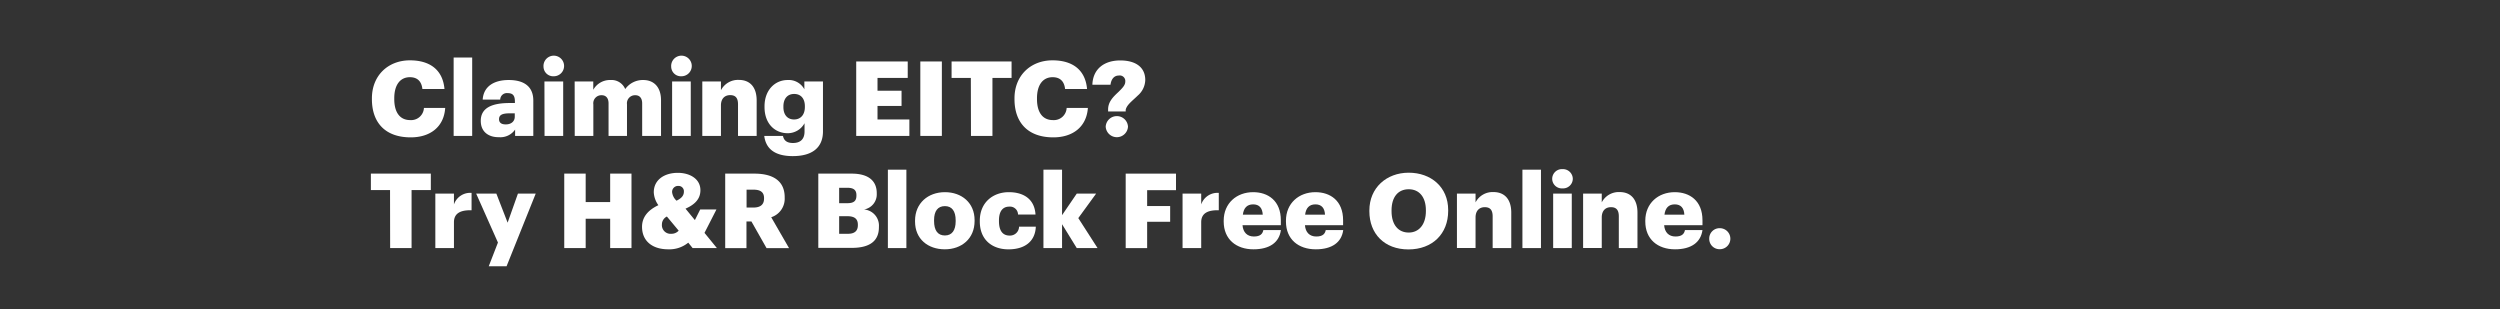 <svg xmlns="http://www.w3.org/2000/svg" viewBox="0 0 728 90"><rect x="0" y="0" width="728" height="90" fill="#333333" stroke="none"/><title>H02</title><g id="Layer_2" data-name="Layer 2"><g id="Rect"><rect width="728" height="90" fill="none"/></g><g id="Claiming_EITC_Try_H_R_Block_Free_Online._" data-name="Claiming EITC?  Try H&amp;R Block Free Online.   "><path d="M108.3,28.88v-.24c0-6.67,4.73-11.07,11.07-11.07,5.64,0,9.55,2.61,10.06,8.34H123c-.25-2.22-1.46-3.43-3.64-3.43-2.79,0-4.55,2.19-4.55,6.13v.24c0,3.91,1.67,6.12,4.64,6.12a3.73,3.73,0,0,0,4-3.54h6.19C129.28,37,125.22,40,119.61,40,112,40,108.3,35.52,108.3,28.88Z" fill="#fff"/><path d="M132.1,16.75h5.4V39.58h-5.4Z" fill="#fff"/><path d="M140,35.19c0-3.73,3.15-5.19,8.43-5.19h1.51v-.36c0-1.52-.36-2.52-2.09-2.52A1.94,1.94,0,0,0,145.66,29h-5.1c.25-3.82,3.25-5.7,7.58-5.7s7.16,1.79,7.16,6V39.58H150V37.73a5.21,5.21,0,0,1-4.7,2.22C142.47,40,140,38.55,140,35.19ZM149.9,34v-1h-1.42c-2.19,0-3.16.43-3.16,1.73,0,.91.61,1.49,1.88,1.49C148.75,36.28,149.9,35.4,149.9,34Z" fill="#fff"/><path d="M158.27,19.42a3,3,0,1,1,3,2.79A2.83,2.83,0,0,1,158.27,19.42Zm.27,4.31H164V39.58h-5.43Z" fill="#fff"/><path d="M167.34,23.73h5.42v2.42a5.55,5.55,0,0,1,5-2.85,4.31,4.31,0,0,1,4.3,2.64,6.3,6.3,0,0,1,5.25-2.64c3,0,5.18,1.94,5.18,5.91V39.58H187V30.12c0-1.6-.78-2.39-2-2.39a2.35,2.35,0,0,0-2.42,2.67v9.18h-5.37V30.12c0-1.6-.79-2.39-2-2.39a2.35,2.35,0,0,0-2.43,2.67v9.18h-5.42Z" fill="#fff"/><path d="M195.45,19.42a3,3,0,1,1,3,2.79A2.83,2.83,0,0,1,195.45,19.42Zm.27,4.31h5.43V39.58h-5.43Z" fill="#fff"/><path d="M204.51,23.73h5.43v2.54a5.6,5.6,0,0,1,5.22-3c3.06,0,5.18,1.91,5.18,6V39.58h-5.43V30.37c0-1.79-.69-2.67-2.27-2.67s-2.7,1-2.7,3v8.88h-5.43Z" fill="#fff"/><path d="M222.55,39.58H228c.24,1.15.94,2.06,2.91,2.06,2.4,0,3.37-1.36,3.37-3.33V35.88a5.56,5.56,0,0,1-4.91,2.91c-3.7,0-6.74-2.73-6.74-7.61v-.24c0-4.67,3-7.64,6.74-7.64A5.16,5.16,0,0,1,234.23,26V23.73h5.42V38.25c0,4.73-3.12,7.21-8.79,7.21C225.47,45.46,223,43.19,222.55,39.58Zm11.83-8.43v-.21c0-2.18-1.12-3.58-3.12-3.58s-3.13,1.43-3.13,3.61v.24c0,2.19,1.16,3.58,3.1,3.58S234.38,33.4,234.38,31.15Z" fill="#fff"/><path d="M249.33,17.9h15v4.79h-8.8v3.73h7v4.43h-7v3.94h9.28v4.79H249.33Z" fill="#fff"/><path d="M268,17.9h6.27V39.58H268Z" fill="#fff"/><path d="M282.71,22.69H277.1V17.9h17.47v4.79H289V39.58h-6.25Z" fill="#fff"/><path d="M295.42,28.88v-.24c0-6.67,4.73-11.07,11.07-11.07,5.64,0,9.55,2.61,10.06,8.34h-6.4c-.24-2.22-1.45-3.43-3.63-3.43-2.79,0-4.55,2.19-4.55,6.13v.24c0,3.91,1.67,6.12,4.64,6.12a3.73,3.73,0,0,0,4-3.54h6.18C316.4,37,312.34,40,306.73,40,299.15,40,295.42,35.52,295.42,28.88Z" fill="#fff"/><path d="M322.68,31.88c0-2.3,1.58-3.76,3-5.09,1-1,2-1.91,2-3A1.62,1.62,0,0,0,325.77,22c-1.3,0-2.18,1-2.39,2.67H318.1c.15-4.58,3.43-7.07,8.1-7.07s7.3,2.09,7.3,5.7a6.16,6.16,0,0,1-2.21,4.55c-1.49,1.48-3.21,2.67-3.49,4.15v.46h-5.12Zm-.7,5a3.25,3.25,0,0,1,6.49,0,3.25,3.25,0,0,1-6.49,0Z" fill="#fff"/><path d="M113.58,55.35H108V50.56h17.46v4.79h-5.61V72.24h-6.24Z" fill="#fff"/><path d="M126.77,56.38h5.42v3.15a5,5,0,0,1,5.13-3.36v5.06c-3.31-.09-5.13.94-5.13,3.49v7.52h-5.42Z" fill="#fff"/><path d="M145,70.63l-6.34-14.25h5.88l3.28,8.46,3-8.46H156l-8.49,21.16h-5.19Z" fill="#fff"/><path d="M164.31,50.56h6.24v8.28h7.13V50.56h6.21V72.24h-6.21V63.69h-7.13v8.55h-6.24Z" fill="#fff"/><path d="M205.15,67.81l3.61,4.43h-7.07l-1.27-1.58a8.65,8.65,0,0,1-5.85,1.94c-4.61,0-7.61-2.42-7.61-6.55,0-2.79,1.69-4.85,4.76-6.3A6.94,6.94,0,0,1,190.38,56c0-3.7,3.16-5.67,7-5.67,3.45,0,6.58,1.72,6.58,5.06,0,2.36-1.4,4.09-4.34,5.37l2.73,3.33L203.9,61h4.73Zm-7.52-.64-3.43-4.12a2.56,2.56,0,0,0-1.45,2.33,2.52,2.52,0,0,0,2.76,2.7A2.83,2.83,0,0,0,197.63,67.17ZM197,58.44c1.46-.69,2.15-1.51,2.15-2.64a1.55,1.55,0,0,0-1.6-1.66A1.73,1.73,0,0,0,195.72,56,4,4,0,0,0,197,58.44Z" fill="#fff"/><path d="M211.18,50.56h8.49c5.67,0,8.83,2.3,8.83,6.88v.12a5.66,5.66,0,0,1-3.92,5.7l5.19,9h-6.55l-4.4-7.76h-1.45v7.76h-6.19Zm8.19,9.88c2.09,0,3.12-.88,3.12-2.63v-.13c0-1.75-1.09-2.45-3.09-2.45h-2v5.21Z" fill="#fff"/><path d="M238.29,50.56H248c5.13,0,7.31,2.3,7.31,5.67v.12A4.46,4.46,0,0,1,251.6,61a4.71,4.71,0,0,1,4.34,5.06v.12c0,3.88-2.52,6-7.89,6h-9.76Zm8.43,8.61c1.94,0,2.67-.67,2.67-2.21v-.13c0-1.48-.79-2.15-2.67-2.15h-2.36v4.49Zm.21,8.91c2,0,2.88-.91,2.88-2.51v-.12c0-1.64-.88-2.49-3.06-2.49h-2.39v5.12Z" fill="#fff"/><path d="M258.55,49.41h5.39V72.24h-5.39Z" fill="#fff"/><path d="M266.46,64.51v-.25c0-5.09,3.79-8.3,8.7-8.3s8.64,3.12,8.64,8.15v.24c0,5.16-3.79,8.25-8.67,8.25S266.46,69.63,266.46,64.51Zm11.83-.09v-.25c0-2.67-1.07-4.15-3.13-4.15S272,61.44,272,64.11v.24c0,2.73,1.06,4.22,3.15,4.22S278.29,67.05,278.29,64.42Z" fill="#fff"/><path d="M285.32,64.51v-.25c0-5.27,3.79-8.3,8.46-8.3,3.88,0,7.46,1.69,7.76,6.51h-5.09a2.34,2.34,0,0,0-2.55-2.3c-1.91,0-3,1.36-3,4v.25c0,2.75,1.06,4.18,3.12,4.18A2.64,2.64,0,0,0,296.75,66h4.88c-.15,4-2.85,6.61-8,6.61C288.93,72.6,285.32,69.84,285.32,64.51Z" fill="#fff"/><path d="M303.85,49.41h5.42V62.66l4.28-6.28h5.64L314,63.51l5.61,8.73h-6.06l-4.28-6.95v6.95h-5.42Z" fill="#fff"/><path d="M327.8,50.56h14.65v4.82h-8.4V60h6.7v4.58h-6.7v7.67H327.8Z" fill="#fff"/><path d="M344.36,56.38h5.43v3.15a5,5,0,0,1,5.12-3.36v5.06c-3.31-.09-5.12.94-5.12,3.49v7.52h-5.43Z" fill="#fff"/><path d="M356.34,64.51v-.25c0-5.09,3.79-8.3,8.58-8.3,4.33,0,8.06,2.48,8.06,8.18v1.43H361.82c.16,2.09,1.37,3.3,3.31,3.3s2.54-.82,2.76-1.88H373c-.48,3.58-3.24,5.61-8,5.61C360,72.6,356.34,69.69,356.34,64.51Zm11.37-2c-.1-1.91-1-3-2.79-3s-2.76,1.06-3,3Z" fill="#fff"/><path d="M374.47,64.51v-.25c0-5.09,3.79-8.3,8.58-8.3,4.33,0,8.06,2.48,8.06,8.18v1.43H380c.15,2.09,1.36,3.3,3.3,3.3s2.55-.82,2.76-1.88h5.09c-.48,3.58-3.24,5.61-8,5.61C378.11,72.6,374.47,69.69,374.47,64.51Zm11.37-2c-.09-1.91-1-3-2.79-3s-2.76,1.06-3,3Z" fill="#fff"/><path d="M398.76,61.53v-.24c0-6.61,5-11,11.46-11s11.49,4.15,11.49,10.88v.24c0,6.67-4.58,11.22-11.58,11.22S398.76,68.05,398.76,61.53Zm16.46-.06v-.24c0-3.85-1.94-6.12-5-6.12s-5,2.21-5,6.15v.24c0,4,2,6.22,5,6.22S415.22,65.35,415.22,61.47Z" fill="#fff"/><path d="M424.26,56.38h5.42v2.55a5.6,5.6,0,0,1,5.22-3c3.06,0,5.18,1.91,5.18,6V72.24h-5.42V63c0-1.79-.7-2.67-2.28-2.67s-2.7,1-2.7,3v8.89h-5.42Z" fill="#fff"/><path d="M443.33,49.41h5.4V72.24h-5.4Z" fill="#fff"/><path d="M452,52.08a2.84,2.84,0,0,1,3-2.83,2.87,2.87,0,0,1,3,2.83,2.84,2.84,0,0,1-3,2.78A2.81,2.81,0,0,1,452,52.08Zm.28,4.3h5.42V72.24h-5.42Z" fill="#fff"/><path d="M461,56.38h5.43v2.55a5.57,5.57,0,0,1,5.21-3c3.06,0,5.19,1.91,5.19,6V72.24h-5.43V63c0-1.79-.7-2.67-2.28-2.67s-2.69,1-2.69,3v8.89H461Z" fill="#fff"/><path d="M479.11,64.51v-.25c0-5.09,3.79-8.3,8.58-8.3,4.34,0,8.07,2.48,8.07,8.18v1.43H484.6c.15,2.09,1.36,3.3,3.3,3.3s2.55-.82,2.76-1.88h5.1c-.49,3.58-3.25,5.61-8,5.61C482.75,72.6,479.11,69.69,479.11,64.51Zm11.37-2c-.09-1.91-1-3-2.79-3s-2.76,1.06-3,3Z" fill="#fff"/><path d="M497.73,69.51a3,3,0,0,1,3.09-3.06,3.06,3.06,0,1,1,0,6.12A3,3,0,0,1,497.73,69.51Z" fill="#fff"/></g></g></svg>